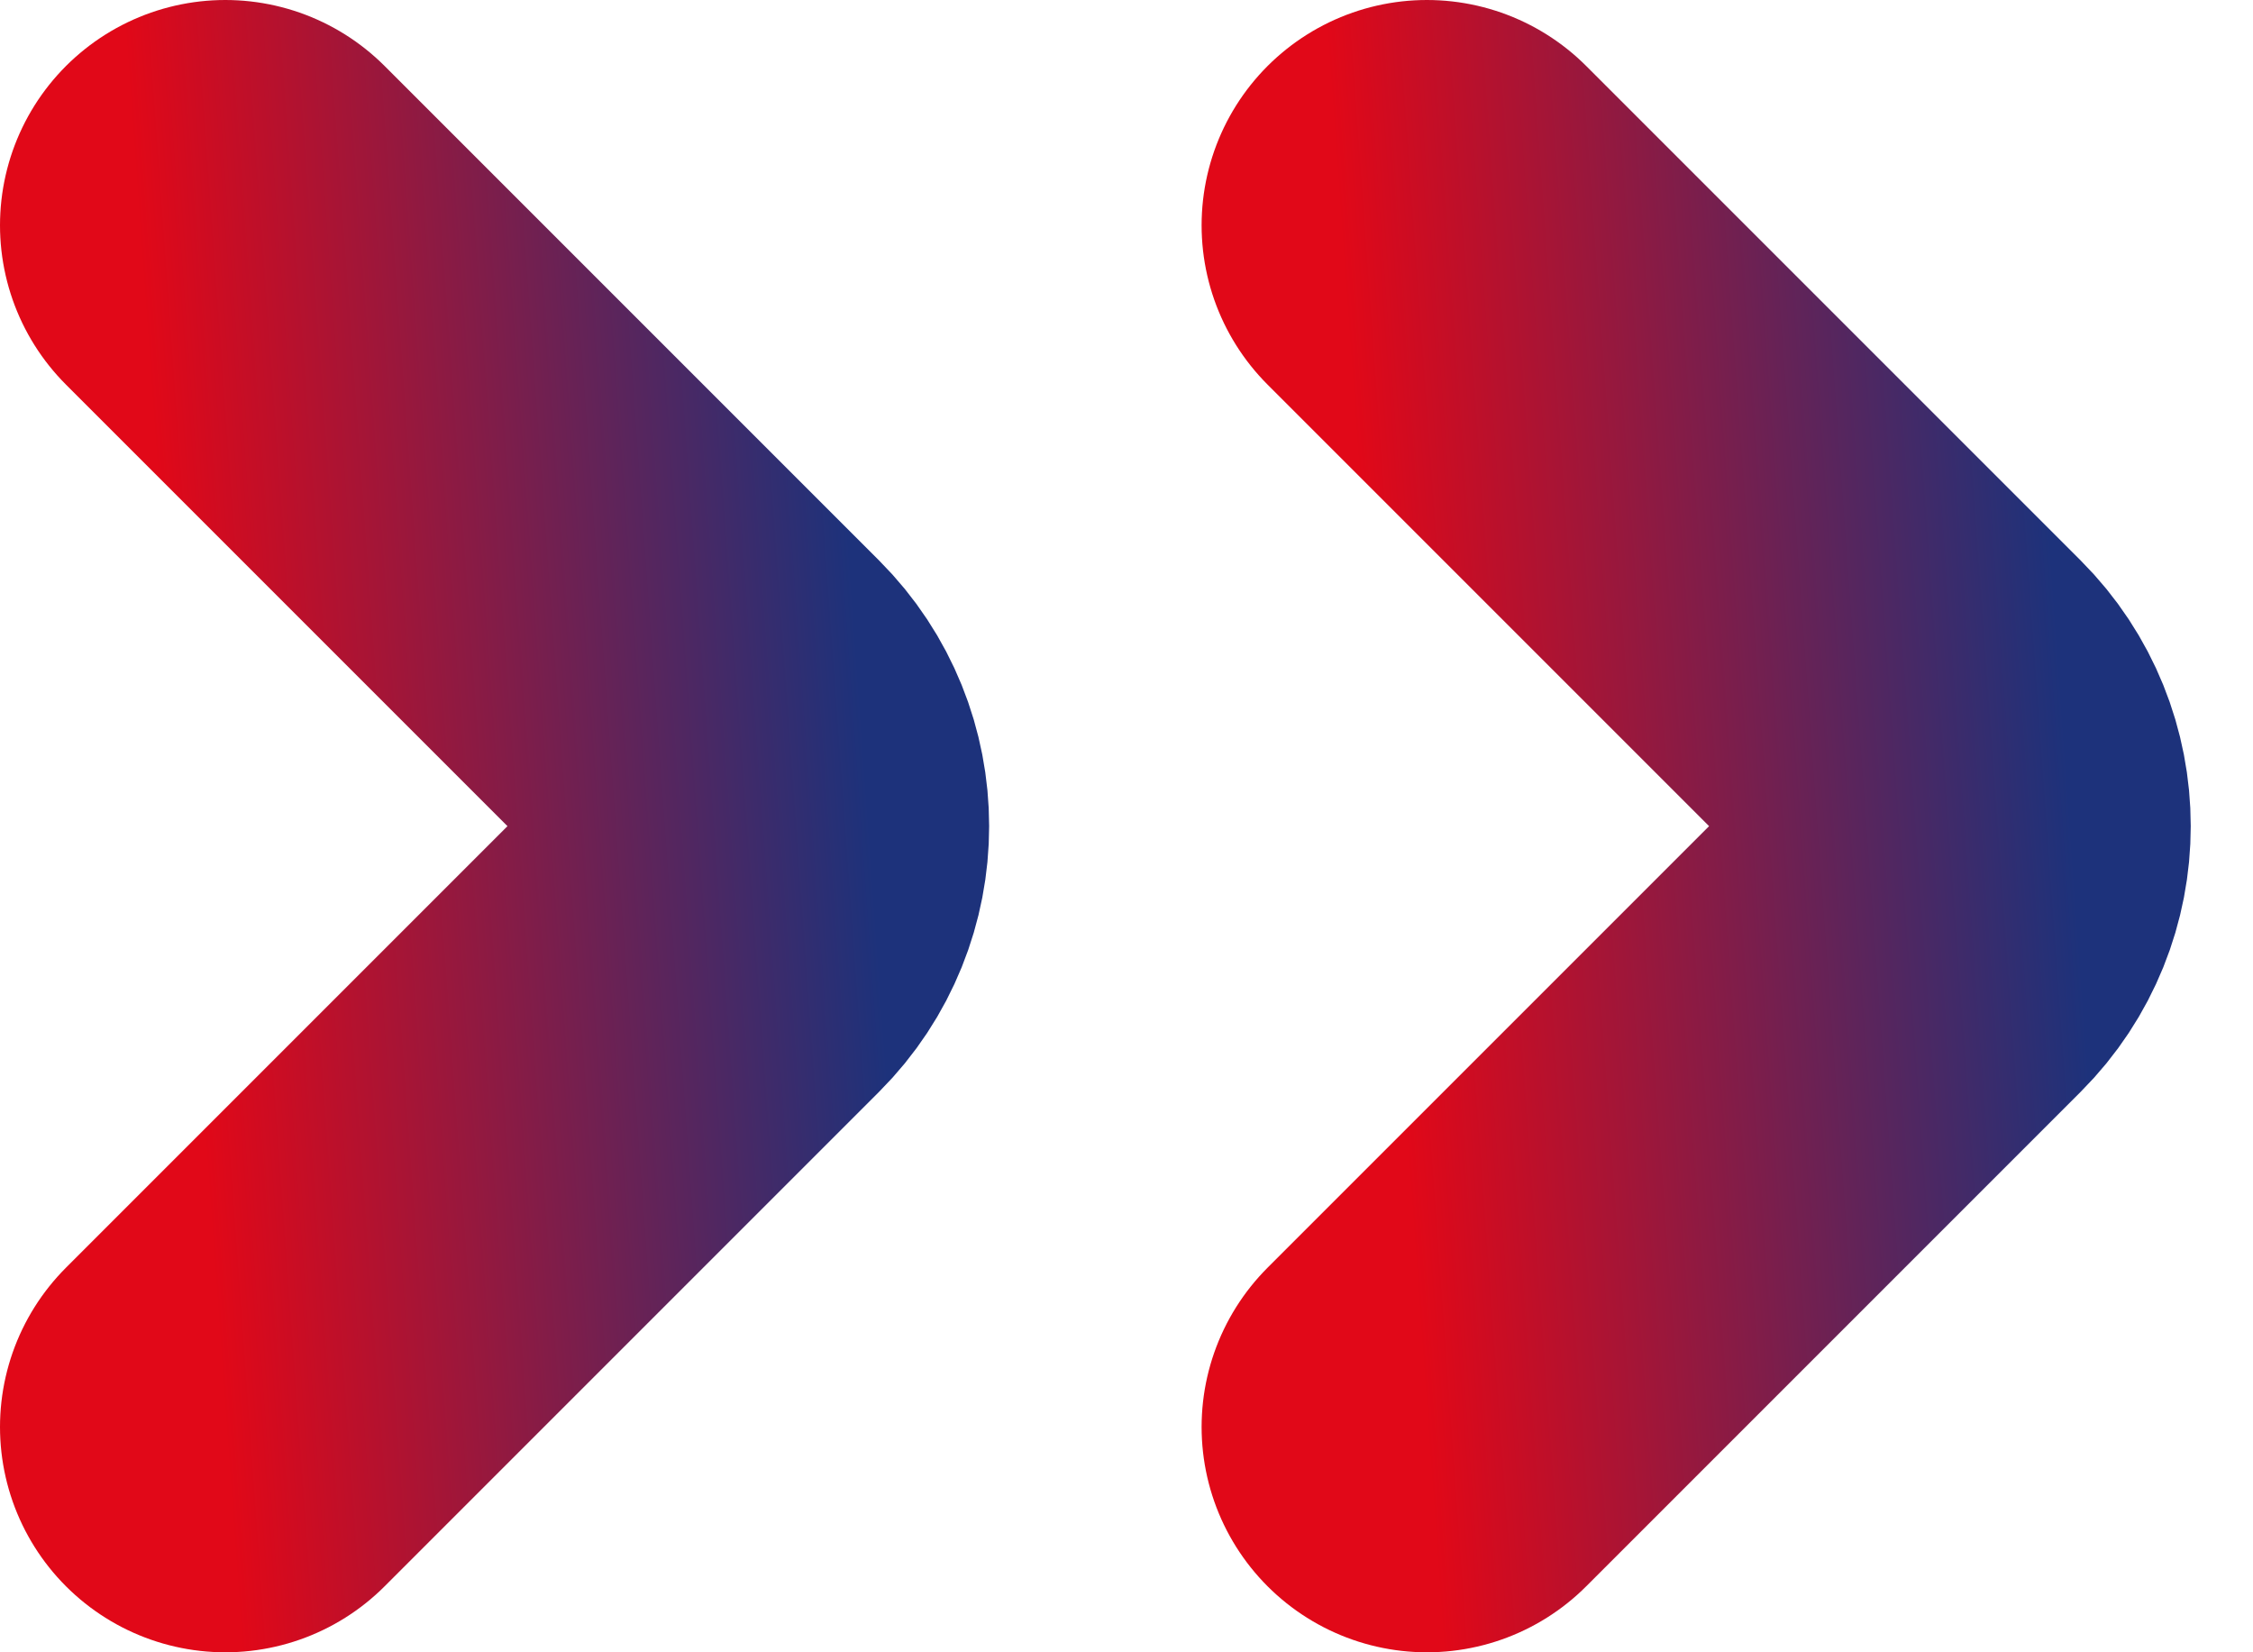 <svg width="15" height="11" viewBox="0 0 15 11" fill="none" xmlns="http://www.w3.org/2000/svg">
<path d="M9.5 1.5L12.793 4.793C13.183 5.183 13.183 5.817 12.793 6.207L9.5 9.5" stroke="url(#paint0_linear_3882_35019)" stroke-width="3" stroke-linecap="round"/>
<path d="M1.5 1.5L4.793 4.793C5.183 5.183 5.183 5.817 4.793 6.207L1.5 9.5" stroke="url(#paint1_linear_3882_35019)" stroke-width="3" stroke-linecap="round"/>
<defs>
<linearGradient id="paint0_linear_3882_35019" x1="13.5" y1="1.5" x2="8.948" y2="1.828" gradientUnits="userSpaceOnUse">
<stop stop-color="#1D327B"/>
<stop offset="1" stop-color="#E10818"/>
</linearGradient>
<linearGradient id="paint1_linear_3882_35019" x1="5.5" y1="1.5" x2="0.948" y2="1.828" gradientUnits="userSpaceOnUse">
<stop stop-color="#1D327B"/>
<stop offset="1" stop-color="#E10818"/>
</linearGradient>
</defs>
</svg>
